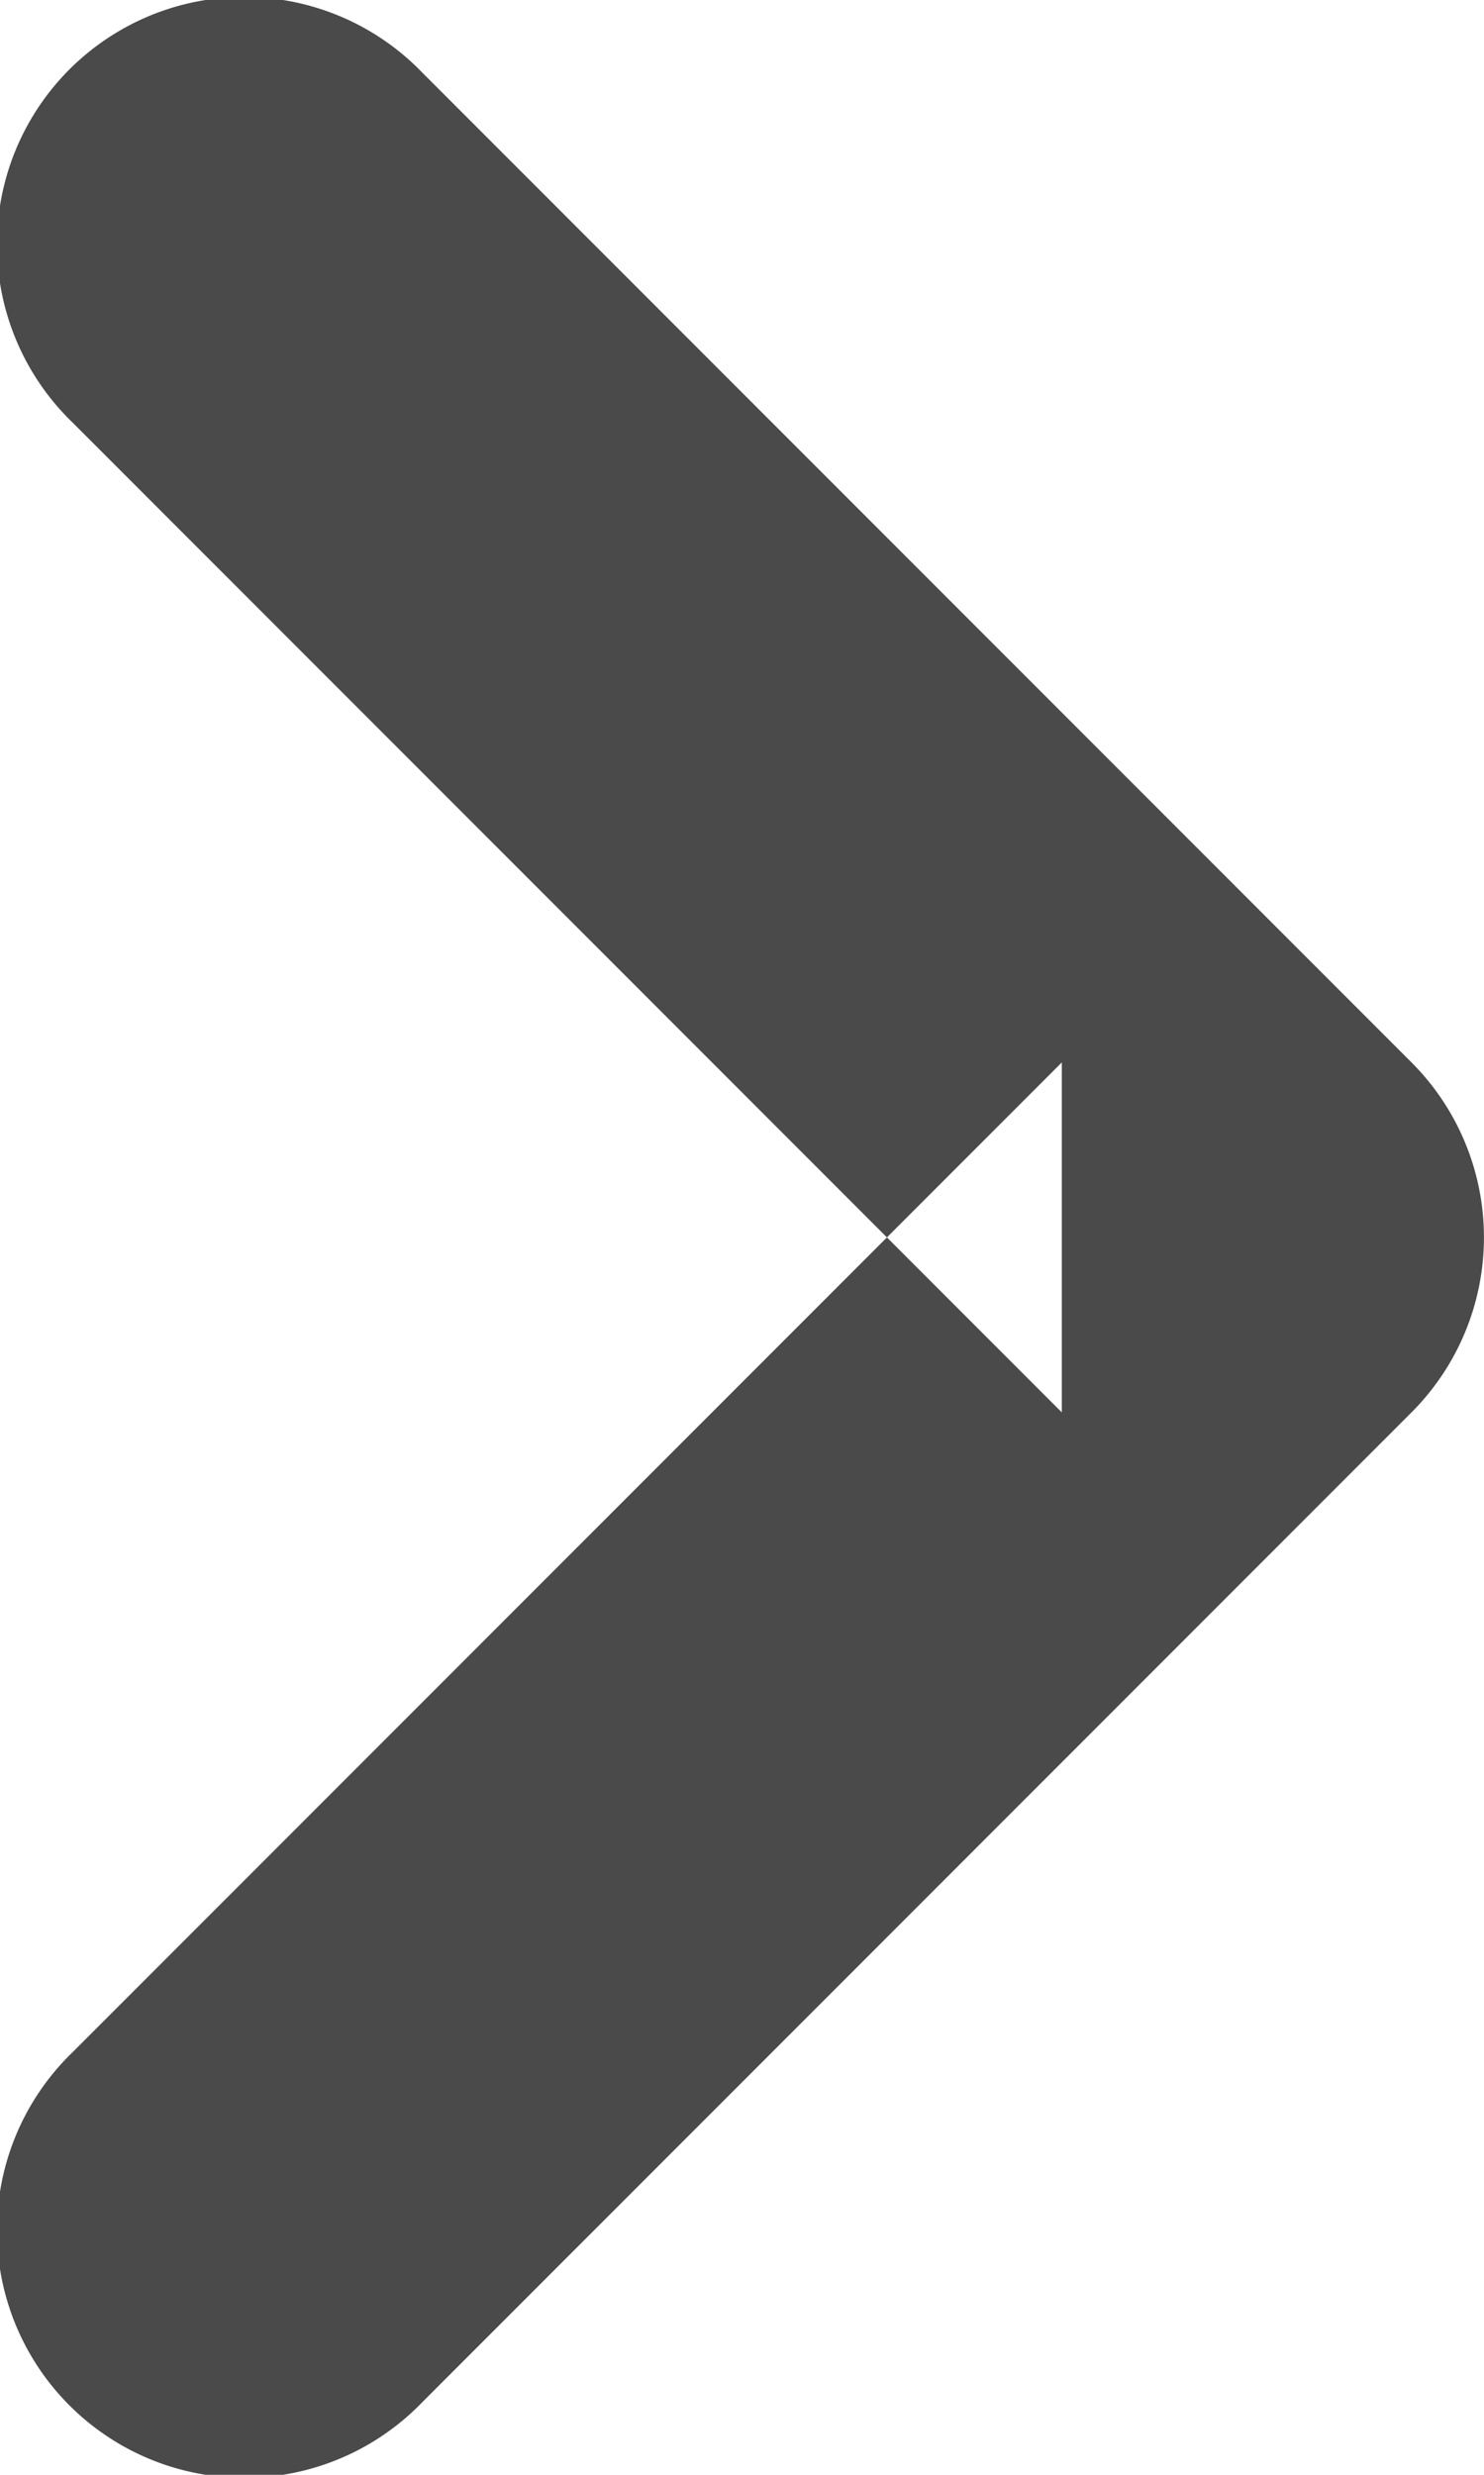 <svg xmlns="http://www.w3.org/2000/svg" viewBox="0 0 6 10"><path fill="#4A4A4A" fill-rule="evenodd" d="M.293 1.707l4 4V4.293l-4 4a1 1 0 1 0 1.414 1.414l4-4a1 1 0 0 0 0-1.414l-4-4A1 1 0 1 0 .293 1.707z"/></svg>